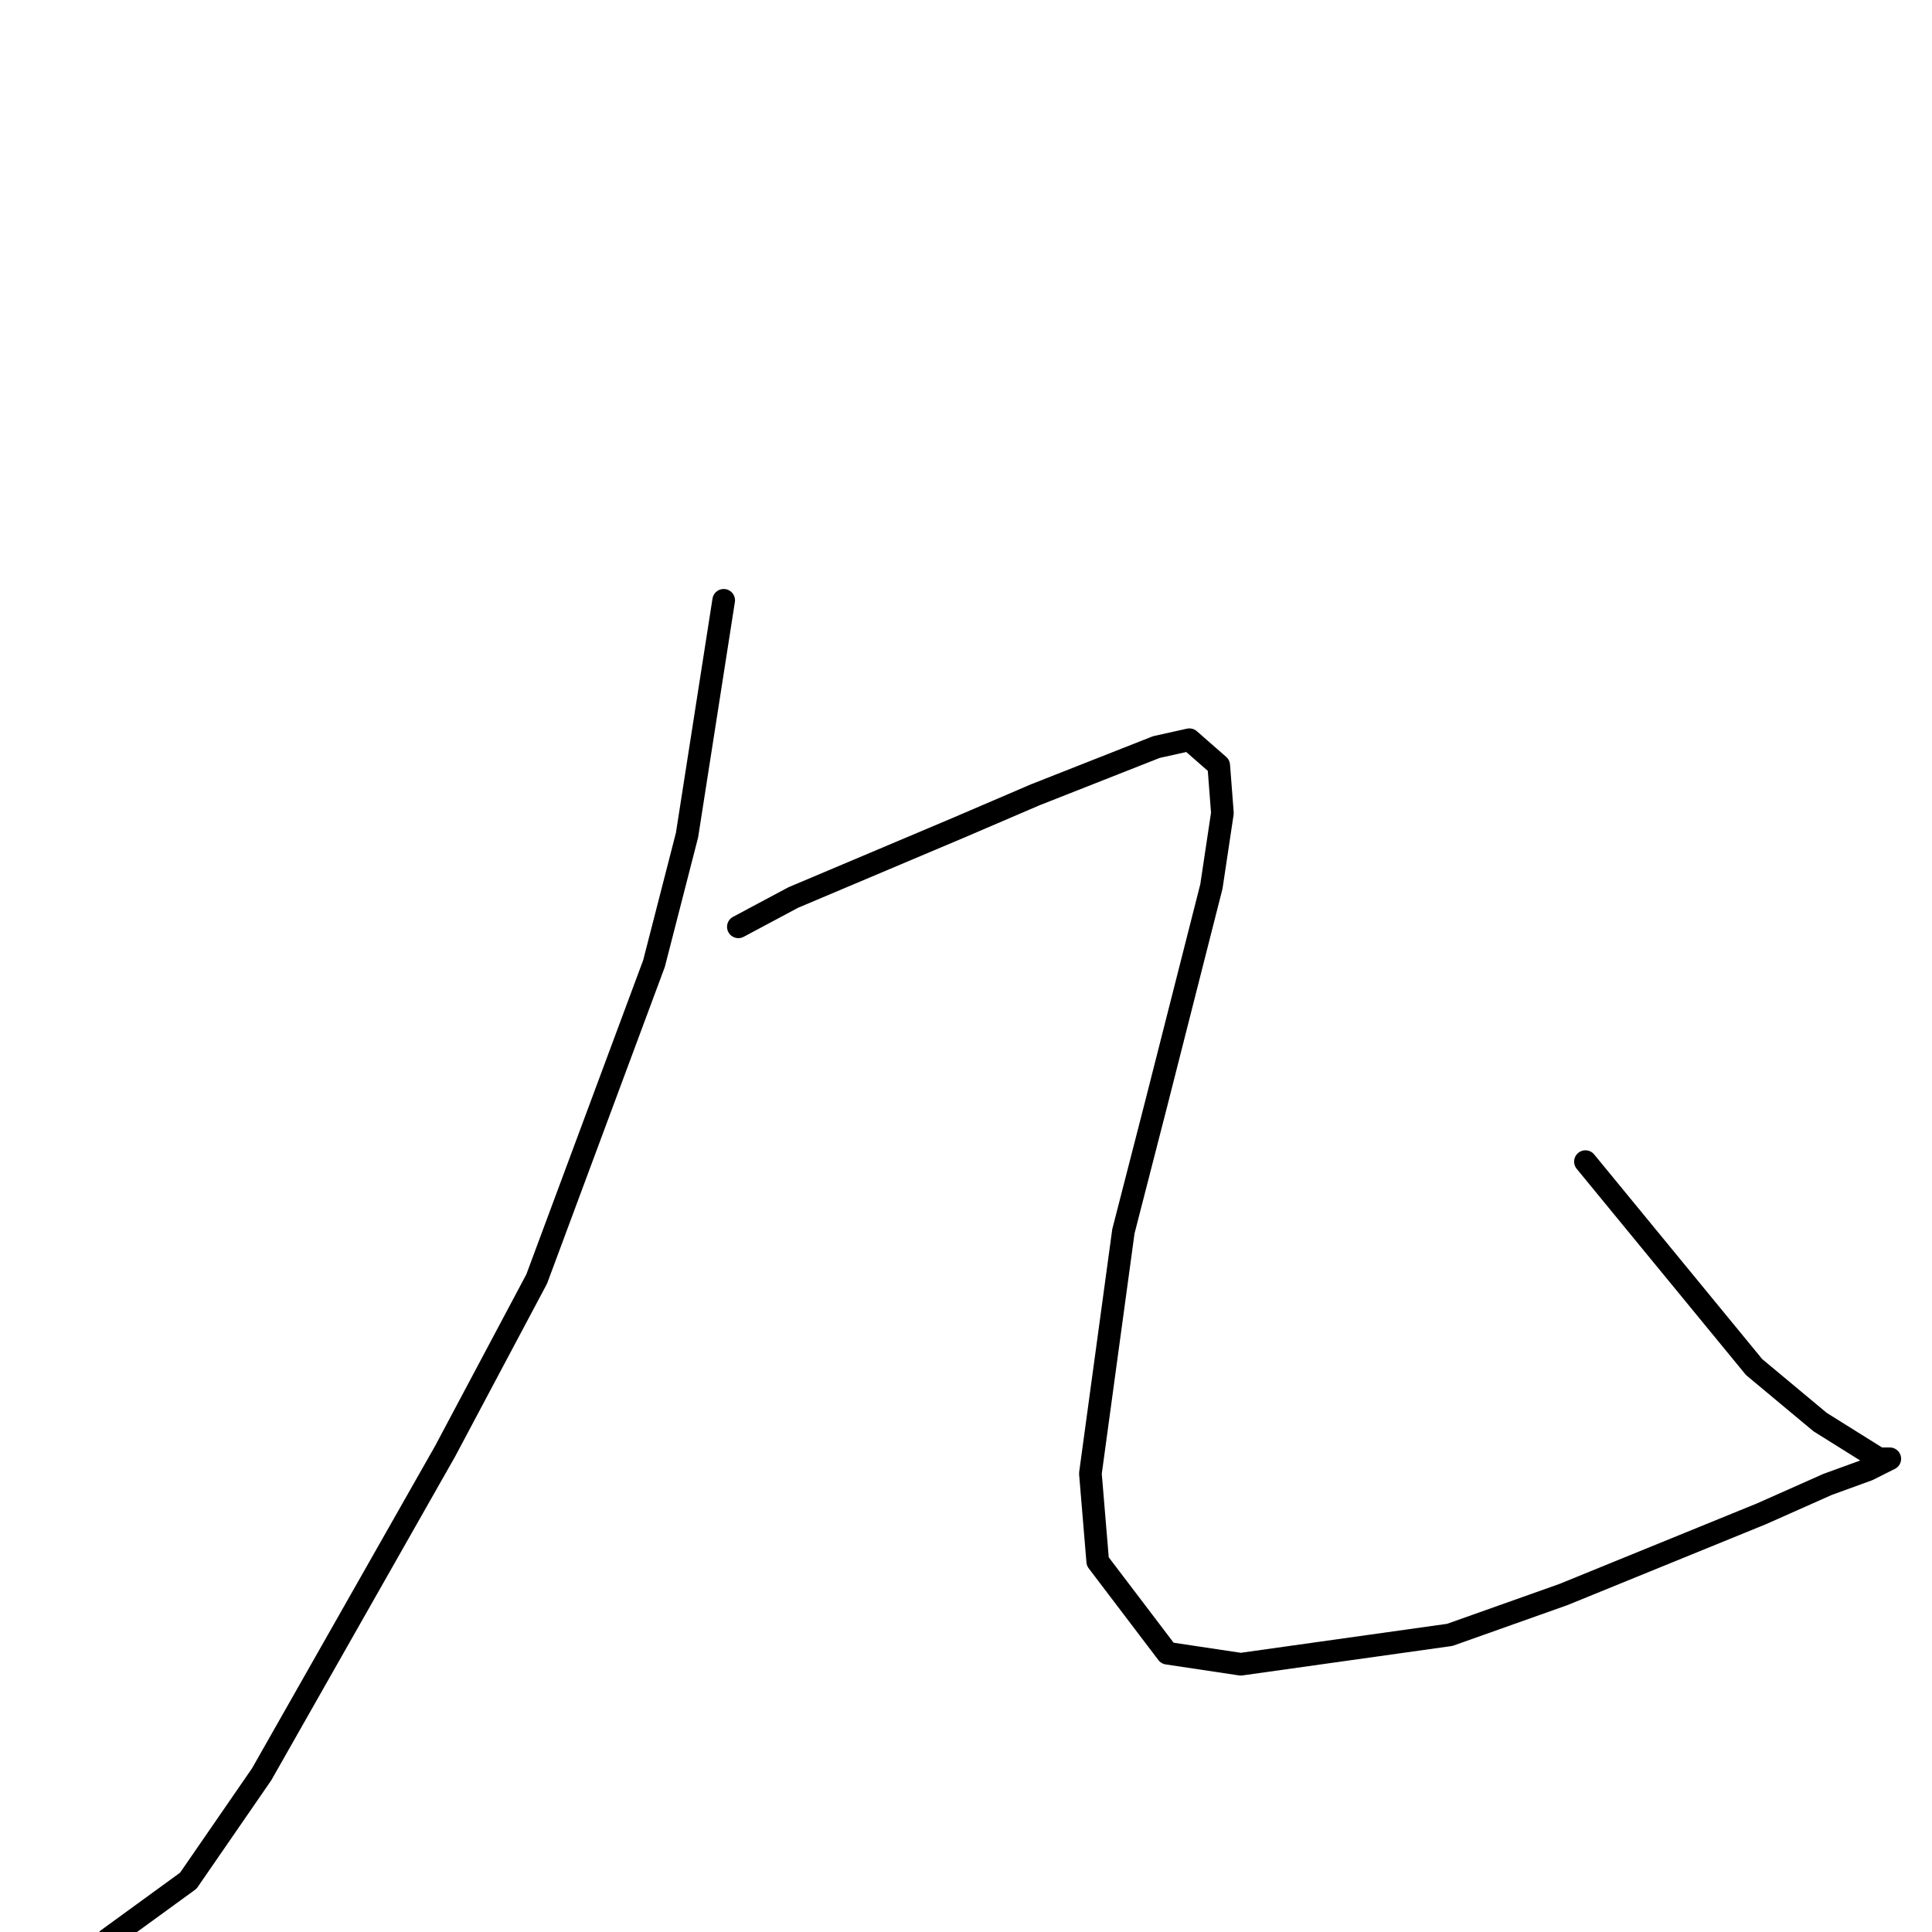<?xml version="1.0" standalone="no"?>
    <svg width="256" height="256" xmlns="http://www.w3.org/2000/svg" version="1.1">
    <polyline stroke="black" stroke-width="3" stroke-linecap="round" fill="transparent" stroke-linejoin="round" points="95.893 79.544 91.034 110.656 86.661 127.67 71.113 169.477 58.965 192.324 34.671 235.103 24.953 249.201 14.263 256.978 14.263 256.978 " />
        <polyline stroke="black" stroke-width="3" stroke-linecap="round" fill="transparent" stroke-linejoin="round" points="97.837 122.809 105.125 118.92 126.991 109.684 137.194 105.309 153.229 98.989 157.602 98.017 161.489 101.42 161.975 107.739 160.517 117.462 153.229 146.143 148.856 163.157 144.483 195.241 145.455 206.908 154.686 219.061 164.404 220.519 192.1 216.63 207.163 211.283 233.401 200.588 242.147 196.699 247.492 194.755 250.407 193.297 248.95 193.297 241.176 188.435 232.429 181.144 210.078 153.921 210.078 153.921 " />
        </svg>